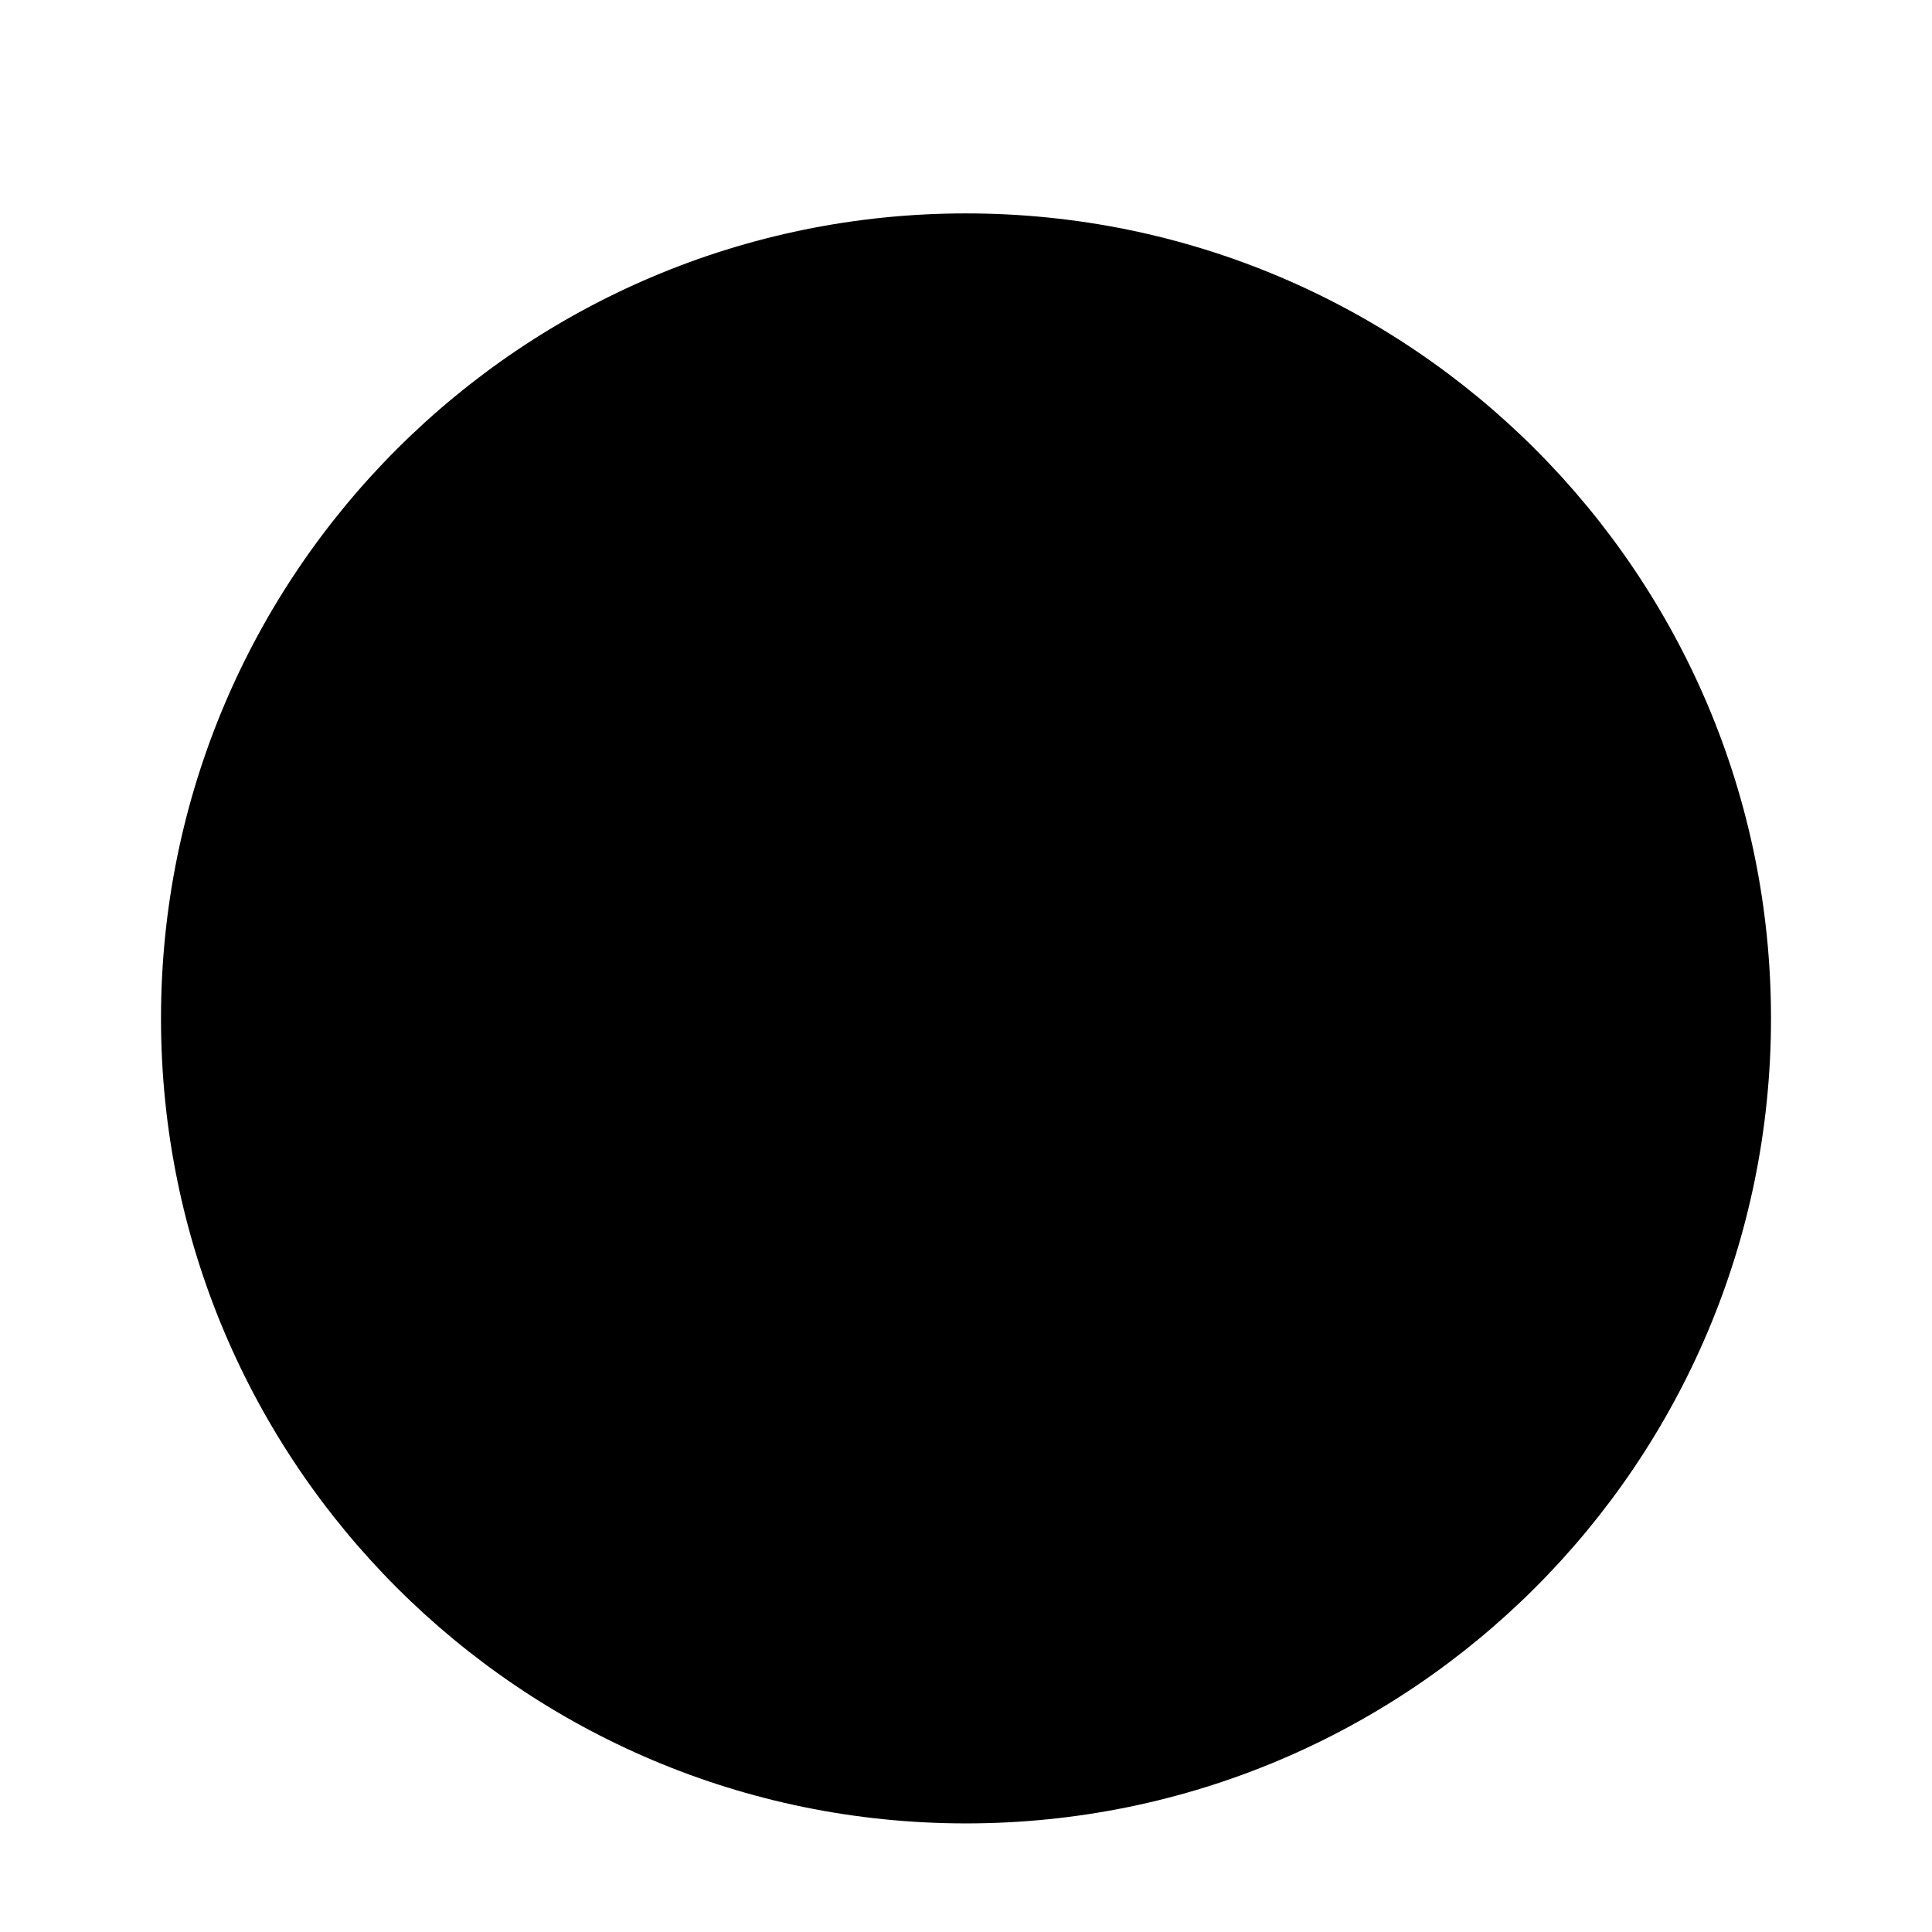 <svg width="72" height="72" viewBox="0 0 72 72" fill="none" xmlns="http://www.w3.org/2000/svg">
<g clip-path="url(#clip0_1164_123258)" filter="url(#filter0_dd_1164_123258)">
<path d="M36 64.203C52.569 64.203 66 50.772 66 34.203C66 17.635 52.569 4.203 36 4.203C19.431 4.203 6 17.635 6 34.203C6 50.772 19.431 64.203 36 64.203Z" fill="#D80027" style="fill:#D80027;fill:color(display-p3 0.847 0 0.153);fill-opacity:1;"/>
<path d="M22.414 22.463L25.004 30.432H33.383L26.609 35.365L29.199 43.334L22.414 38.412L15.629 43.334L18.23 35.365L11.445 30.432H19.824L22.414 22.463Z" fill="#FFDA44" style="fill:#FFDA44;fill:color(display-p3 1 0.855 0.267);fill-opacity:1;"/>
<path d="M41.566 50.67L39.586 48.232L36.656 49.369L38.355 46.732L36.375 44.283L39.41 45.092L41.121 42.455L41.285 45.596L44.332 46.404L41.391 47.529L41.566 50.67Z" fill="#FFDA44" style="fill:#FFDA44;fill:color(display-p3 1 0.855 0.267);fill-opacity:1;"/>
<path d="M45.504 43.522L46.441 40.522L43.875 38.705L47.016 38.658L47.941 35.658L48.961 38.635L52.102 38.6L49.582 40.475L50.59 43.451L48.023 41.635L45.504 43.522Z" fill="#FFDA44" style="fill:#FFDA44;fill:color(display-p3 1 0.855 0.267);fill-opacity:1;"/>
<path d="M50.801 26.227L49.418 29.051L51.668 31.242L48.562 30.797L47.18 33.609L46.641 30.516L43.523 30.07L46.312 28.605L45.773 25.5L48.023 27.691L50.801 26.227Z" fill="#FFDA44" style="fill:#FFDA44;fill:color(display-p3 1 0.855 0.267);fill-opacity:1;"/>
<path d="M41.645 17.67L41.41 20.799L44.328 21.982L41.27 22.732L41.047 25.873L39.395 23.201L36.336 23.951L38.363 21.549L36.699 18.889L39.617 20.072L41.645 17.67Z" fill="#FFDA44" style="fill:#FFDA44;fill:color(display-p3 1 0.855 0.267);fill-opacity:1;"/>
</g>
<defs>
<filter id="filter0_dd_1164_123258" x="0.375" y="0.453" width="71.25" height="71.25" filterUnits="userSpaceOnUse" color-interpolation-filters="sRGB">
<feFlood flood-opacity="0" result="BackgroundImageFix"/>
<feColorMatrix in="SourceAlpha" type="matrix" values="0 0 0 0 0 0 0 0 0 0 0 0 0 0 0 0 0 0 127 0" result="hardAlpha"/>
<feOffset dy="1.875"/>
<feGaussianBlur stdDeviation="1.875"/>
<feColorMatrix type="matrix" values="0 0 0 0 0 0 0 0 0 0 0 0 0 0 0 0 0 0 0.06 0"/>
<feBlend mode="normal" in2="BackgroundImageFix" result="effect1_dropShadow_1164_123258"/>
<feColorMatrix in="SourceAlpha" type="matrix" values="0 0 0 0 0 0 0 0 0 0 0 0 0 0 0 0 0 0 127 0" result="hardAlpha"/>
<feOffset dy="1.875"/>
<feGaussianBlur stdDeviation="2.812"/>
<feColorMatrix type="matrix" values="0 0 0 0 0 0 0 0 0 0 0 0 0 0 0 0 0 0 0.1 0"/>
<feBlend mode="normal" in2="effect1_dropShadow_1164_123258" result="effect2_dropShadow_1164_123258"/>
<feBlend mode="normal" in="SourceGraphic" in2="effect2_dropShadow_1164_123258" result="shape"/>
</filter>
<clipPath id="clip0_1164_123258">
<rect width="60" height="60" fill="white" style="fill:white;fill-opacity:1;" transform="translate(6 4.203)"/>
</clipPath>
</defs>
</svg>
